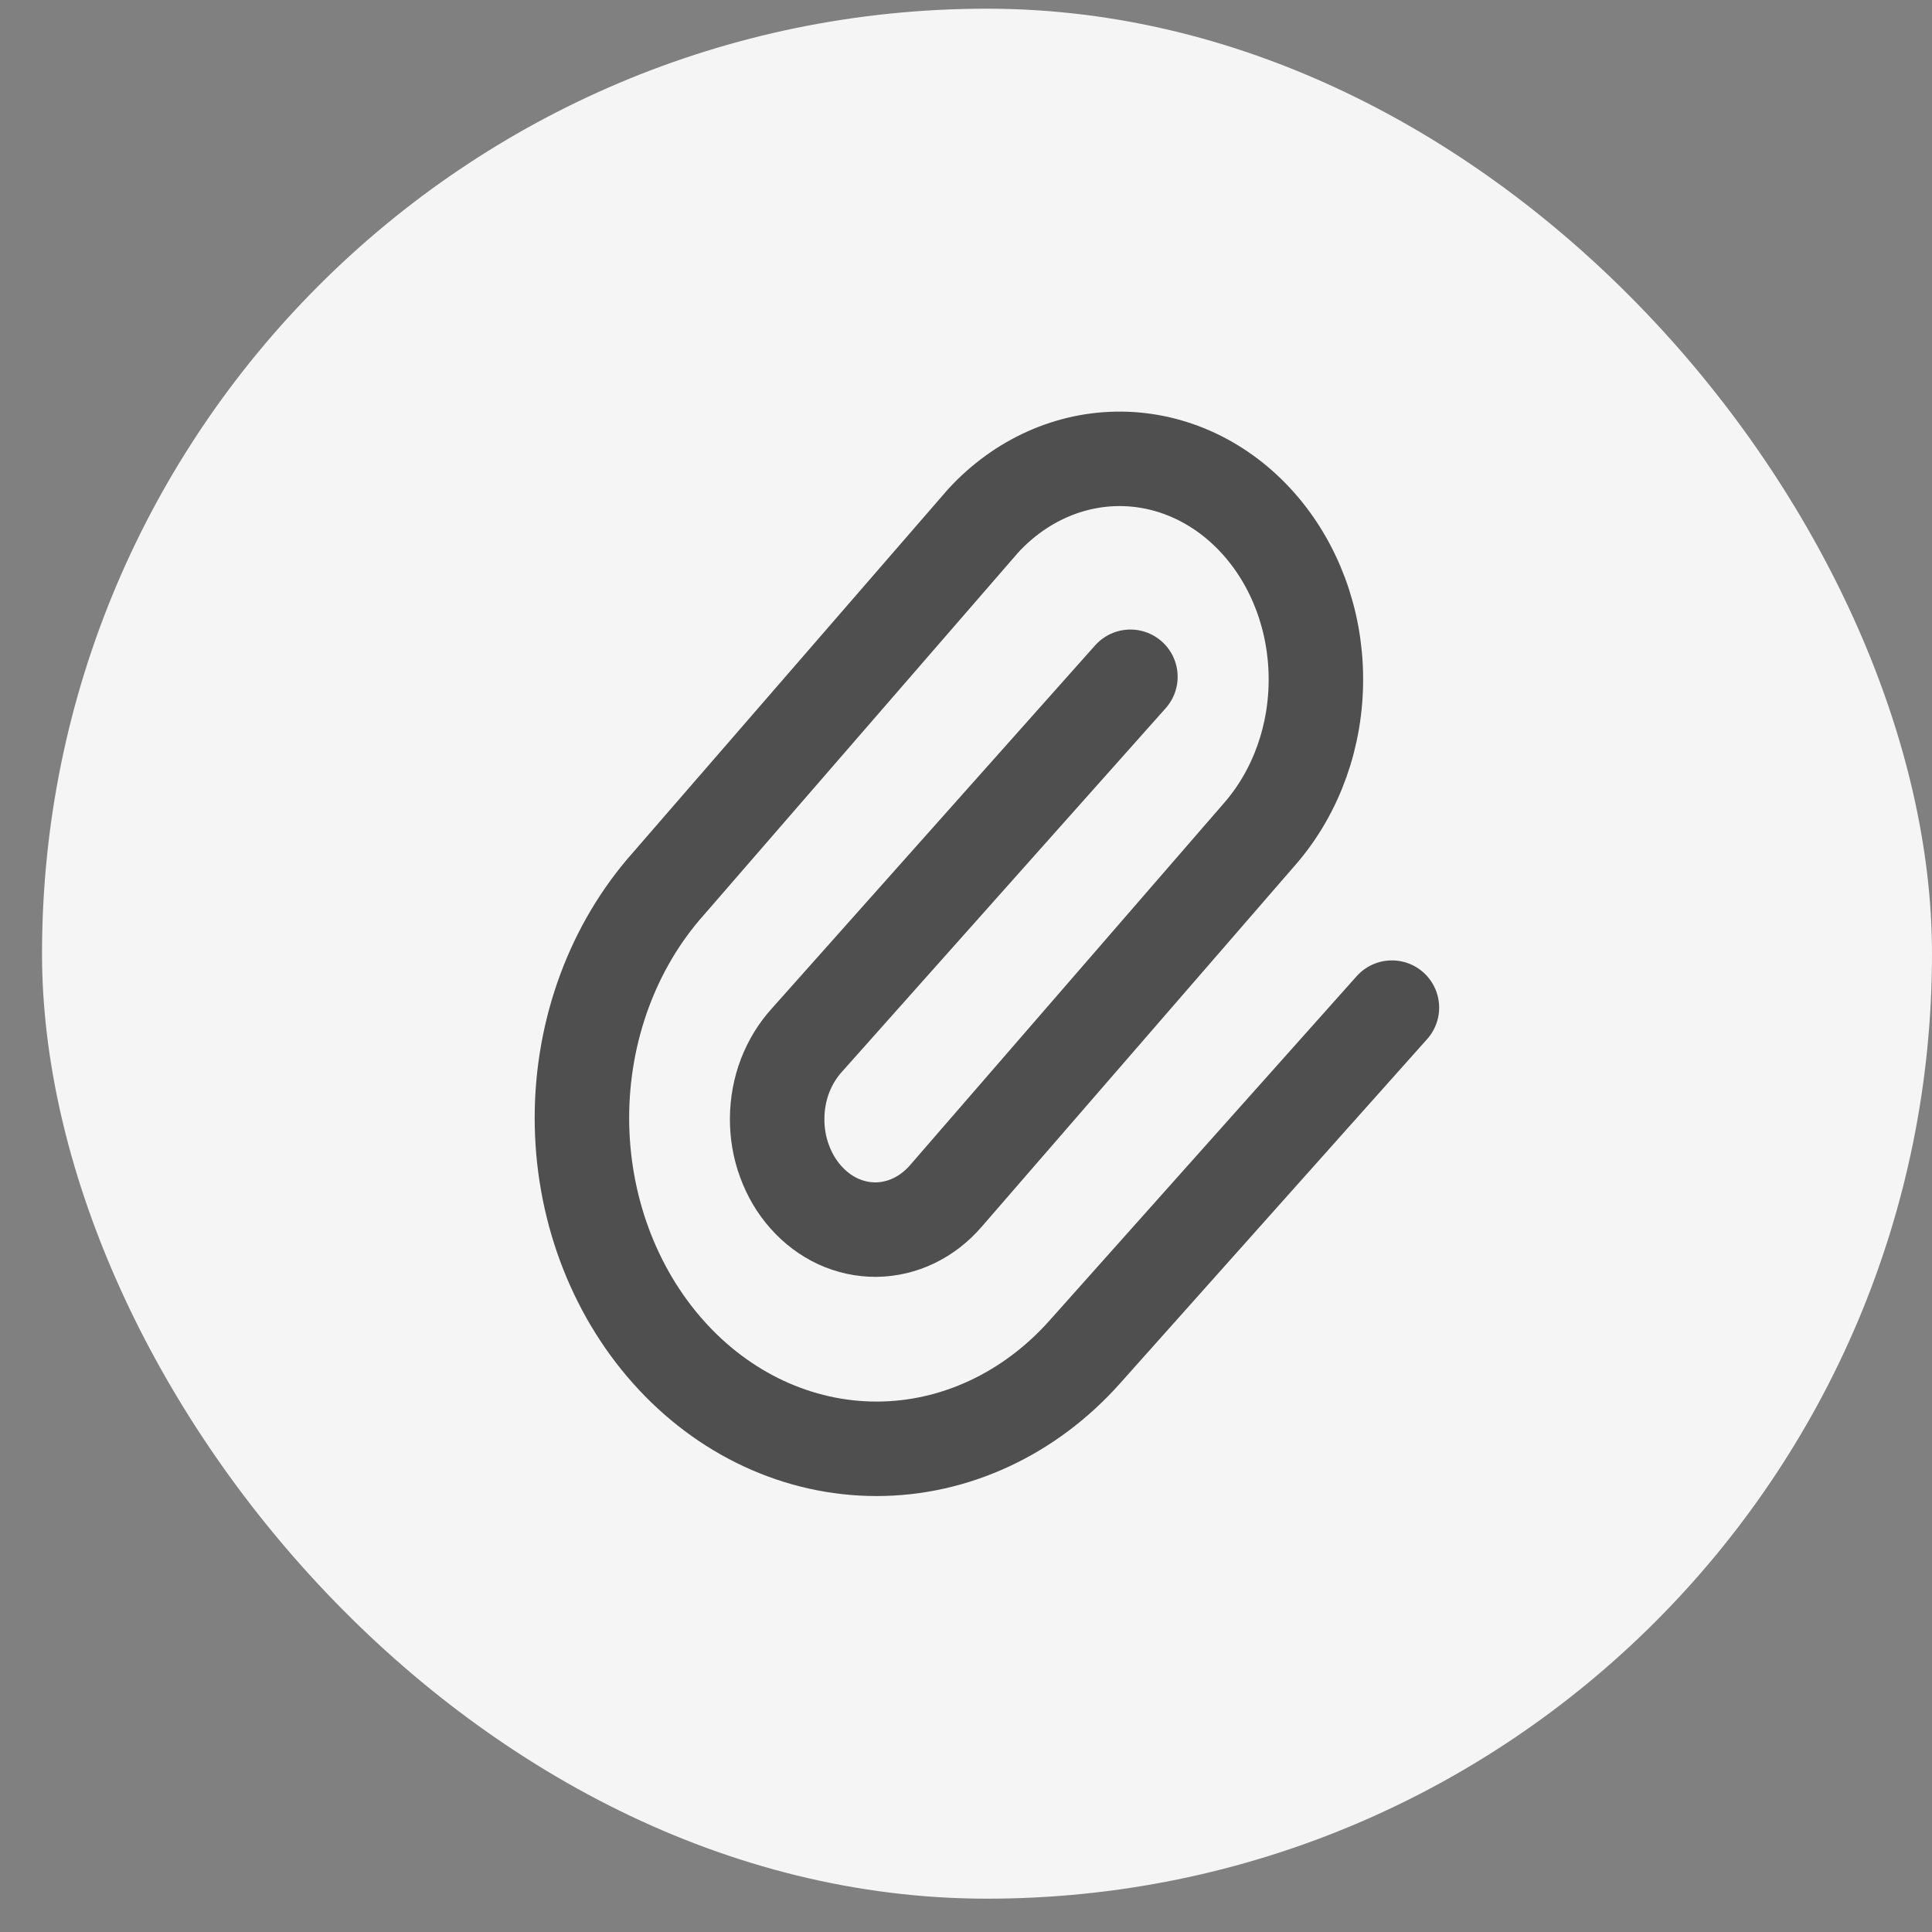 <svg width="20" height="20" viewBox="0 0 20 20" fill="none" xmlns="http://www.w3.org/2000/svg">
<rect x="0" y="0" width="20" height="20" fill="#808080" stroke="none"/>
<g id="paper-clip">
<rect x="0.435" y="0.09" width="19.565" height="19.565" rx="9.783" fill="#F5F5F5"/>
<path id="Vector" d="M11.702 7.006L8.355 10.765C8.258 10.871 8.181 10.997 8.127 11.136C8.074 11.275 8.046 11.425 8.045 11.577C8.044 11.729 8.069 11.879 8.121 12.019C8.172 12.159 8.247 12.287 8.343 12.394C8.438 12.501 8.551 12.586 8.676 12.644C8.801 12.701 8.935 12.73 9.07 12.729C9.205 12.727 9.338 12.696 9.462 12.636C9.586 12.576 9.698 12.489 9.792 12.38L13.052 8.62C13.422 8.189 13.627 7.613 13.622 7.014C13.618 6.415 13.404 5.842 13.027 5.419C12.65 4.995 12.14 4.755 11.607 4.75C11.074 4.745 10.561 4.975 10.178 5.391L6.918 9.15C6.346 9.793 6.024 10.664 6.024 11.573C6.024 12.481 6.346 13.353 6.918 13.995C7.489 14.637 8.265 14.998 9.074 14.998C9.882 14.998 10.658 14.637 11.23 13.995L14.409 10.431" stroke="#4F4F4F" stroke-width="0.978" stroke-linecap="round" stroke-linejoin="round"/>
</g>
</svg>

